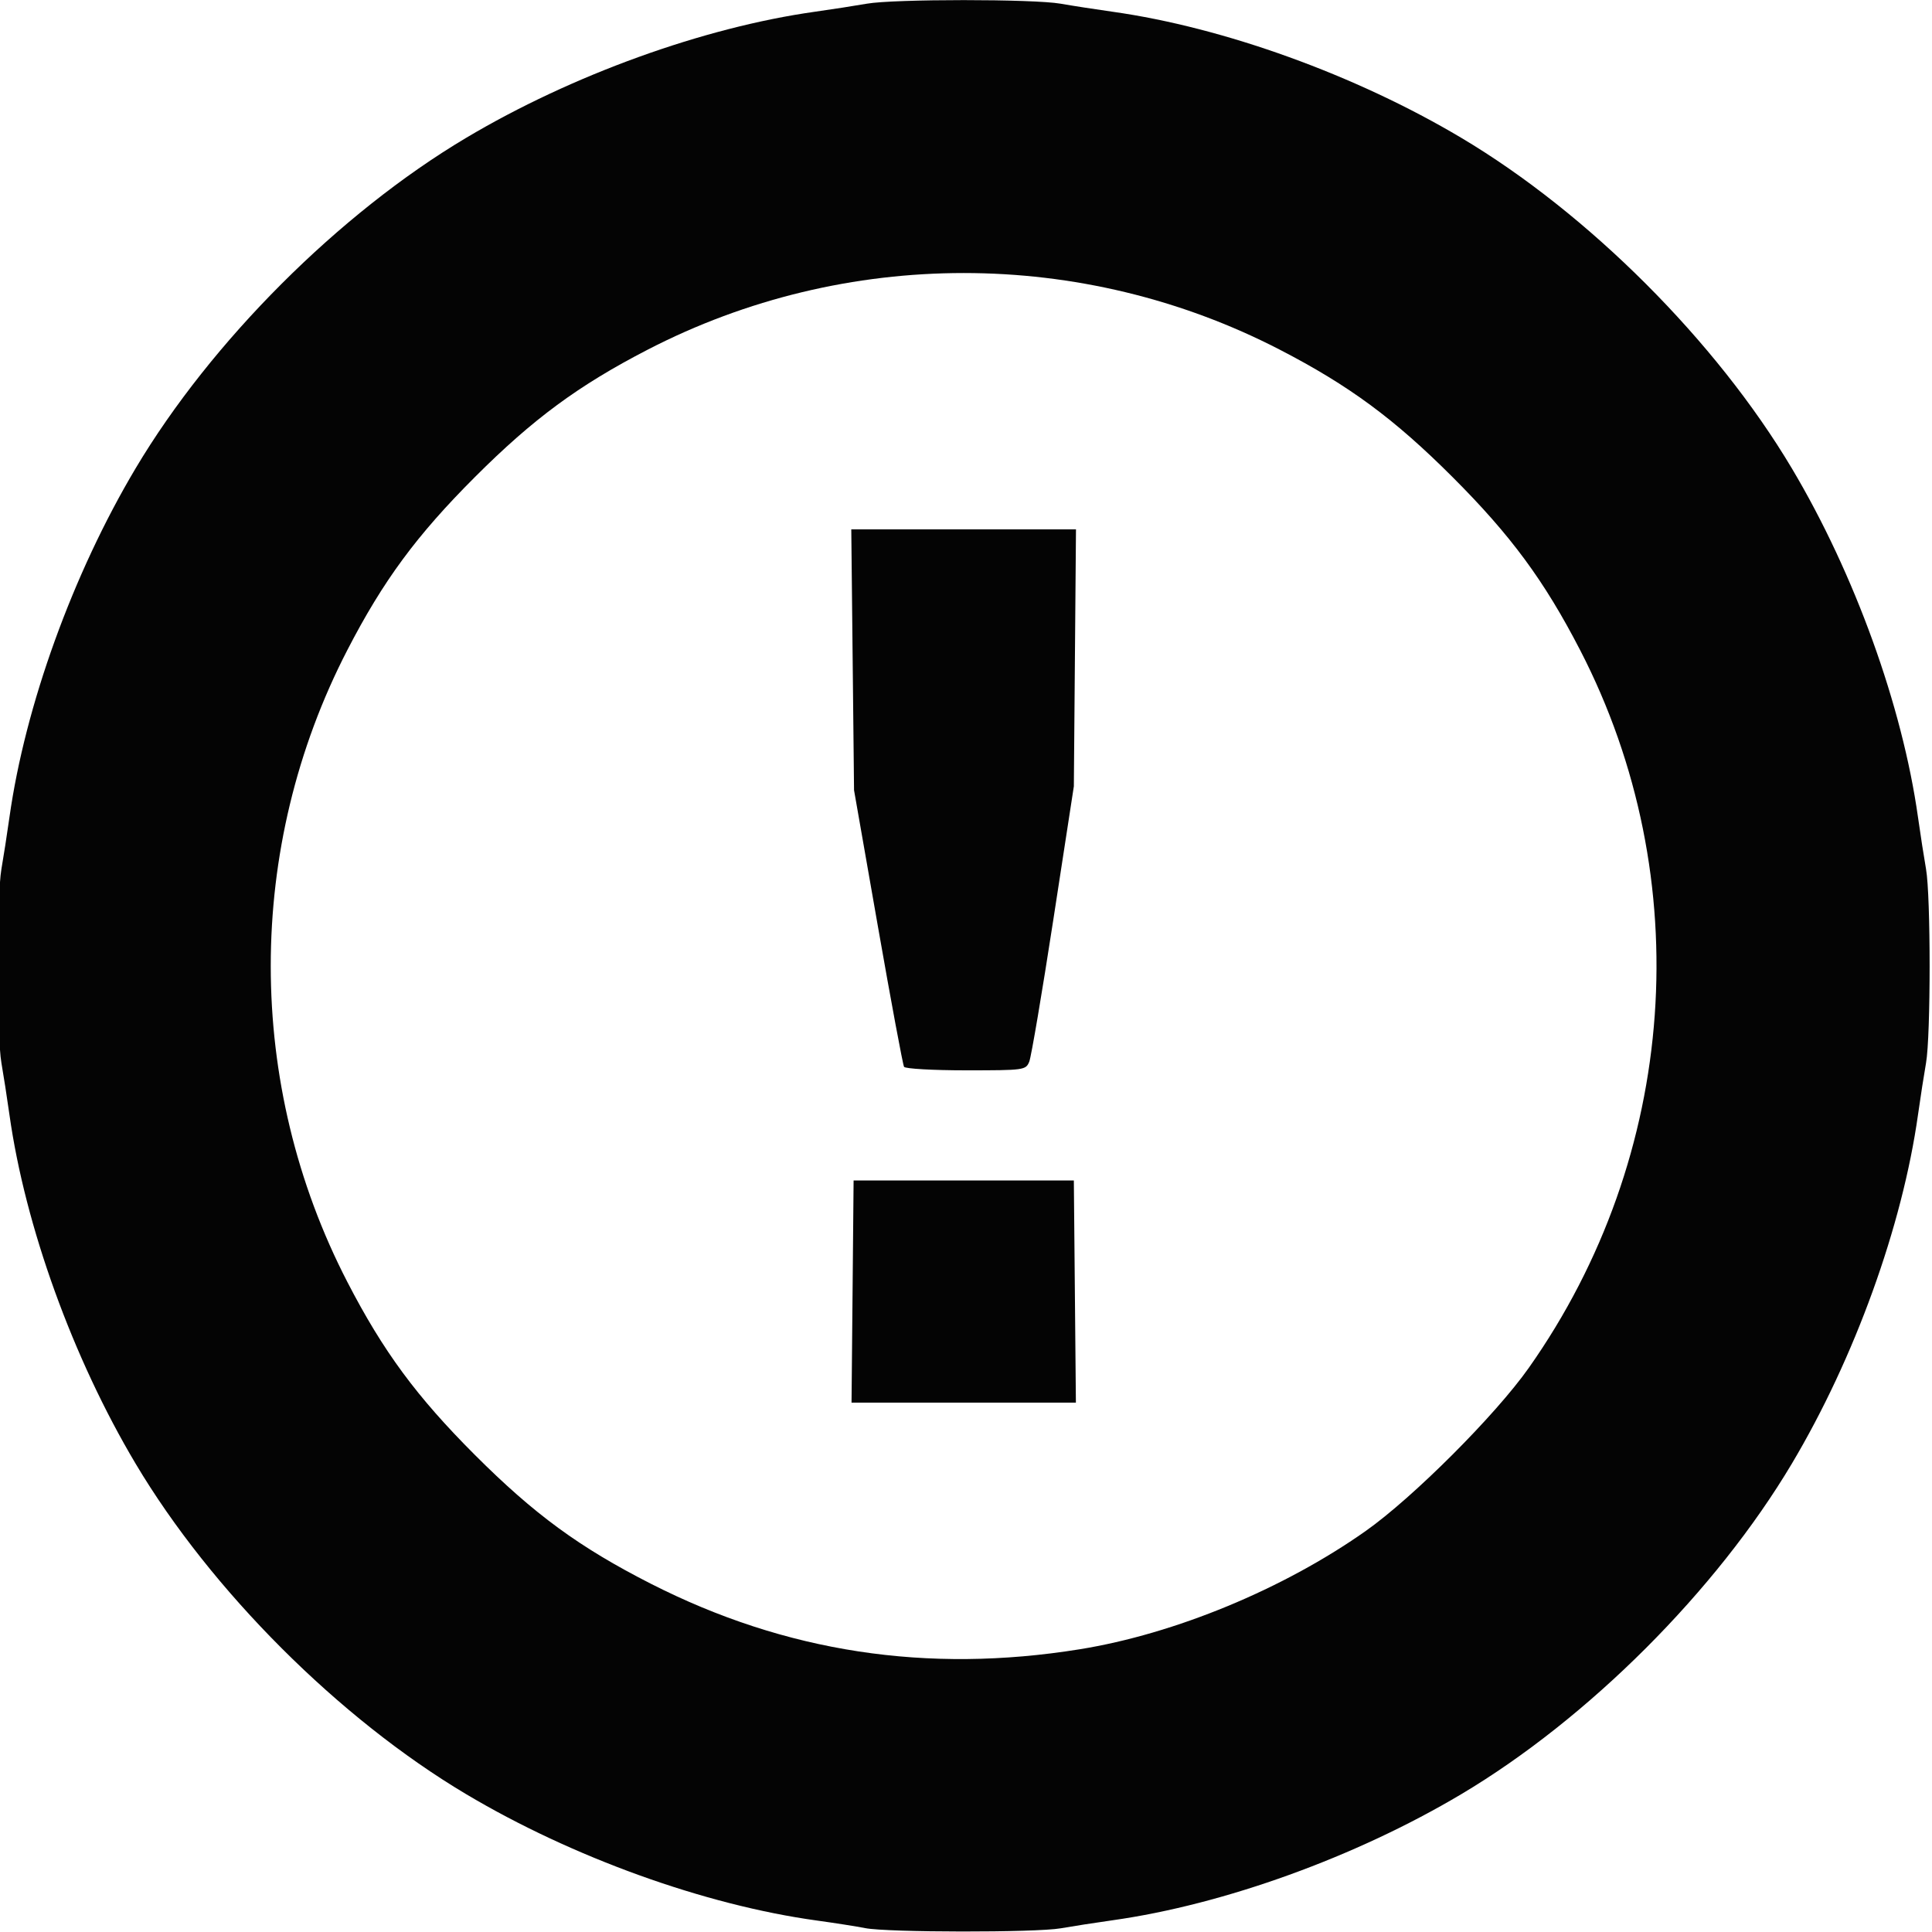 <?xml version="1.0" encoding="UTF-8" standalone="no"?>
<!-- Created with Inkscape (http://www.inkscape.org/) -->

<svg
   xmlns:dc="http://purl.org/dc/elements/1.1/"
   xmlns:cc="http://creativecommons.org/ns#"
   xmlns:rdf="http://www.w3.org/1999/02/22-rdf-syntax-ns#"
   xmlns:svg="http://www.w3.org/2000/svg"
   xmlns="http://www.w3.org/2000/svg"
   xmlns:sodipodi="http://sodipodi.sourceforge.net/DTD/sodipodi-0.dtd"
   xmlns:inkscape="http://www.inkscape.org/namespaces/inkscape"
   version="1.1"
   id="svg815"
   width="500"
   height="500"
   viewBox="0 0 500 500"
   sodipodi:docname="error.svg"
   inkscape:version="0.92.2 (5c3e80d, 2017-08-06)">
  <defs
     id="defs819" />
  <sodipodi:namedview
     pagecolor="#ffffff"
     bordercolor="#666666"
     borderopacity="1"
     objecttolerance="10"
     gridtolerance="10"
     guidetolerance="10"
     inkscape:pageopacity="0"
     inkscape:pageshadow="2"
     inkscape:window-width="1920"
     inkscape:window-height="1017"
     id="namedview817"
     showgrid="false"
     inkscape:zoom="1.696"
     inkscape:cx="250"
     inkscape:cy="250"
     inkscape:window-x="-8"
     inkscape:window-y="-8"
     inkscape:window-maximized="1"
     inkscape:current-layer="svg815" />
  <path
     style="fill:#040404"
     d="m 223.91,498.995 c -2.2,-0.435 -7.825,-1.318 -12.5,-1.962 -28.99,-3.992 -63.287,-16.349 -90.775,-32.707 C 87.772,444.769 54.641,411.638 35.084,378.775 18.844,351.484 6.508,317.367 2.445,288.5 c -0.619,-4.4 -1.556,-10.438 -2.08,-13.417 -1.237,-7.02 -1.237,-43.147 0,-50.166 C 0.889,221.938 1.826,215.9 2.445,211.5 6.508,182.633 18.844,148.516 35.084,121.225 54.641,88.362 87.772,55.231 120.636,35.674 147.927,19.433 182.044,7.098 210.91,3.035 c 4.4,-0.619 10.438,-1.556 13.417,-2.08 7.02,-1.237 43.147,-1.237 50.166,0 2.979,0.525 9.017,1.461 13.417,2.08 28.867,4.063 62.984,16.399 90.275,32.639 32.864,19.557 65.995,52.688 85.552,85.552 16.241,27.291 28.576,61.408 32.639,90.275 0.619,4.4 1.556,10.438 2.08,13.417 1.237,7.02 1.237,43.147 0,50.166 -0.525,2.979 -1.461,9.017 -2.08,13.417 -4.063,28.867 -16.399,62.984 -32.639,90.275 -19.557,32.864 -52.688,65.995 -85.552,85.552 -27.291,16.241 -61.408,28.576 -90.275,32.639 -4.4,0.619 -10.438,1.556 -13.417,2.08 -6.403,1.128 -44.818,1.089 -50.583,-0.051 z m 55.5,-72.163 c 24.62,-3.966 52.708,-15.576 74,-30.589 12.26,-8.645 33.597,-29.982 42.242,-42.242 38.674,-54.85 43.809,-126.673 13.281,-185.76 -9.282,-17.966 -17.917,-29.678 -33.001,-44.762 -15.083,-15.083 -26.796,-23.718 -44.762,-33.001 -51.144,-26.425 -112.376,-26.425 -163.52,0 -17.966,9.282 -29.678,17.917 -44.762,33.001 -15.083,15.083 -23.718,26.796 -33.001,44.762 -26.425,51.144 -26.425,112.376 0,163.52 9.282,17.966 17.917,29.678 33.001,44.762 15.39,15.39 27.064,23.935 45.558,33.349 34.814,17.722 71.463,23.323 110.964,16.96 z M 220.645,334.25 220.91,305.5 h 28.5 28.5 l 0.265,28.75 0.265,28.75 h -29.031 -29.031 z m 13.323,-58.157 c -0.308,-0.499 -3.347,-16.812 -6.752,-36.25 L 221.025,204.5 220.668,170.75 220.312,137 h 29.076 29.076 l -0.276,33.25 -0.276,33.25 -5.309,34.5 c -2.92,18.975 -5.723,35.513 -6.229,36.75 -0.898,2.197 -1.287,2.25 -16.382,2.25 -8.504,0 -15.715,-0.408 -16.023,-0.907 z"
     id="path825"
     inkscape:connector-curvature="0" />
</svg>
